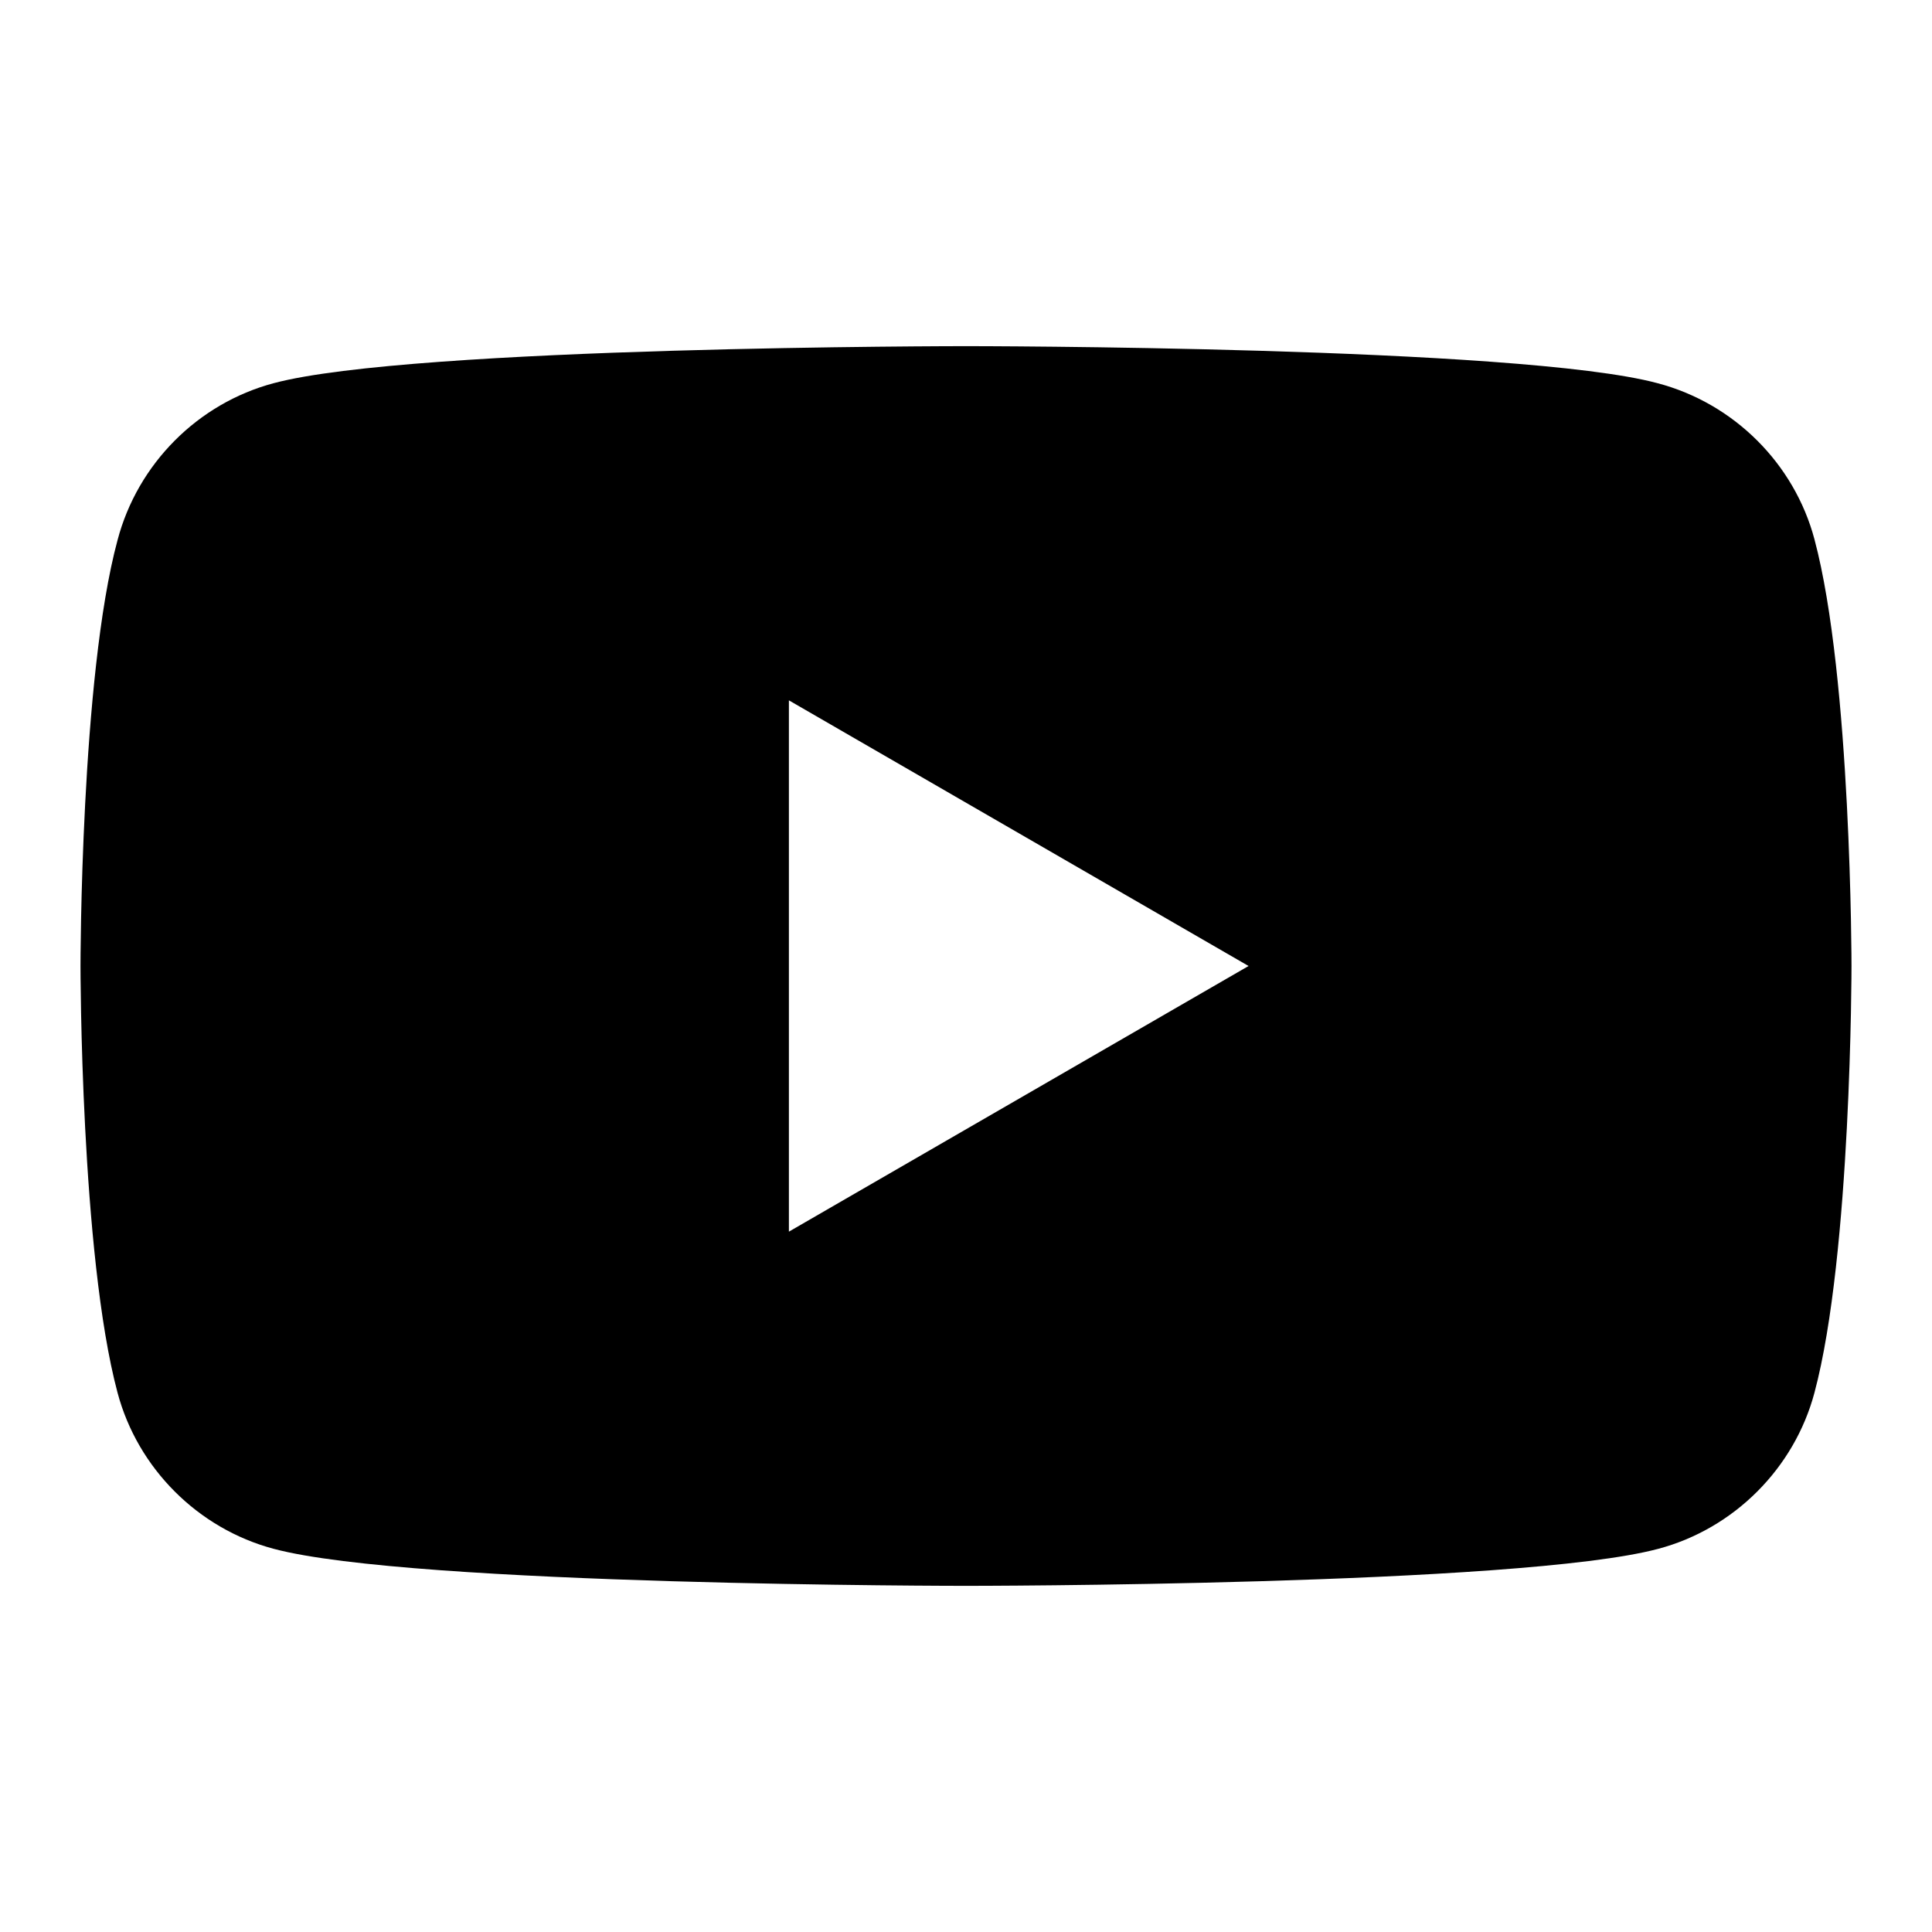 <svg xmlns="http://www.w3.org/2000/svg" fill-rule="evenodd" viewBox="0 0 24 24"><path d="M22.54 6.7c-.25-.94-1-1.69-1.95-1.94C18.88 4.3 12 4.3 12 4.3s-6.88 0-8.6.46c-.94.25-1.69 1-1.94 1.95C1 8.41 1 12 1 12s0 3.58.46 5.3c.25.94 1 1.69 1.94 1.94 1.72.46 8.6.46 8.6.46s6.88 0 8.6-.46c.94-.25 1.69-1 1.94-1.94C23 15.58 23 12 23 12s0-3.58-.46-5.3ZM9.8 15.3l5.71-3.3L9.8 8.7v6.6Z"/></svg>